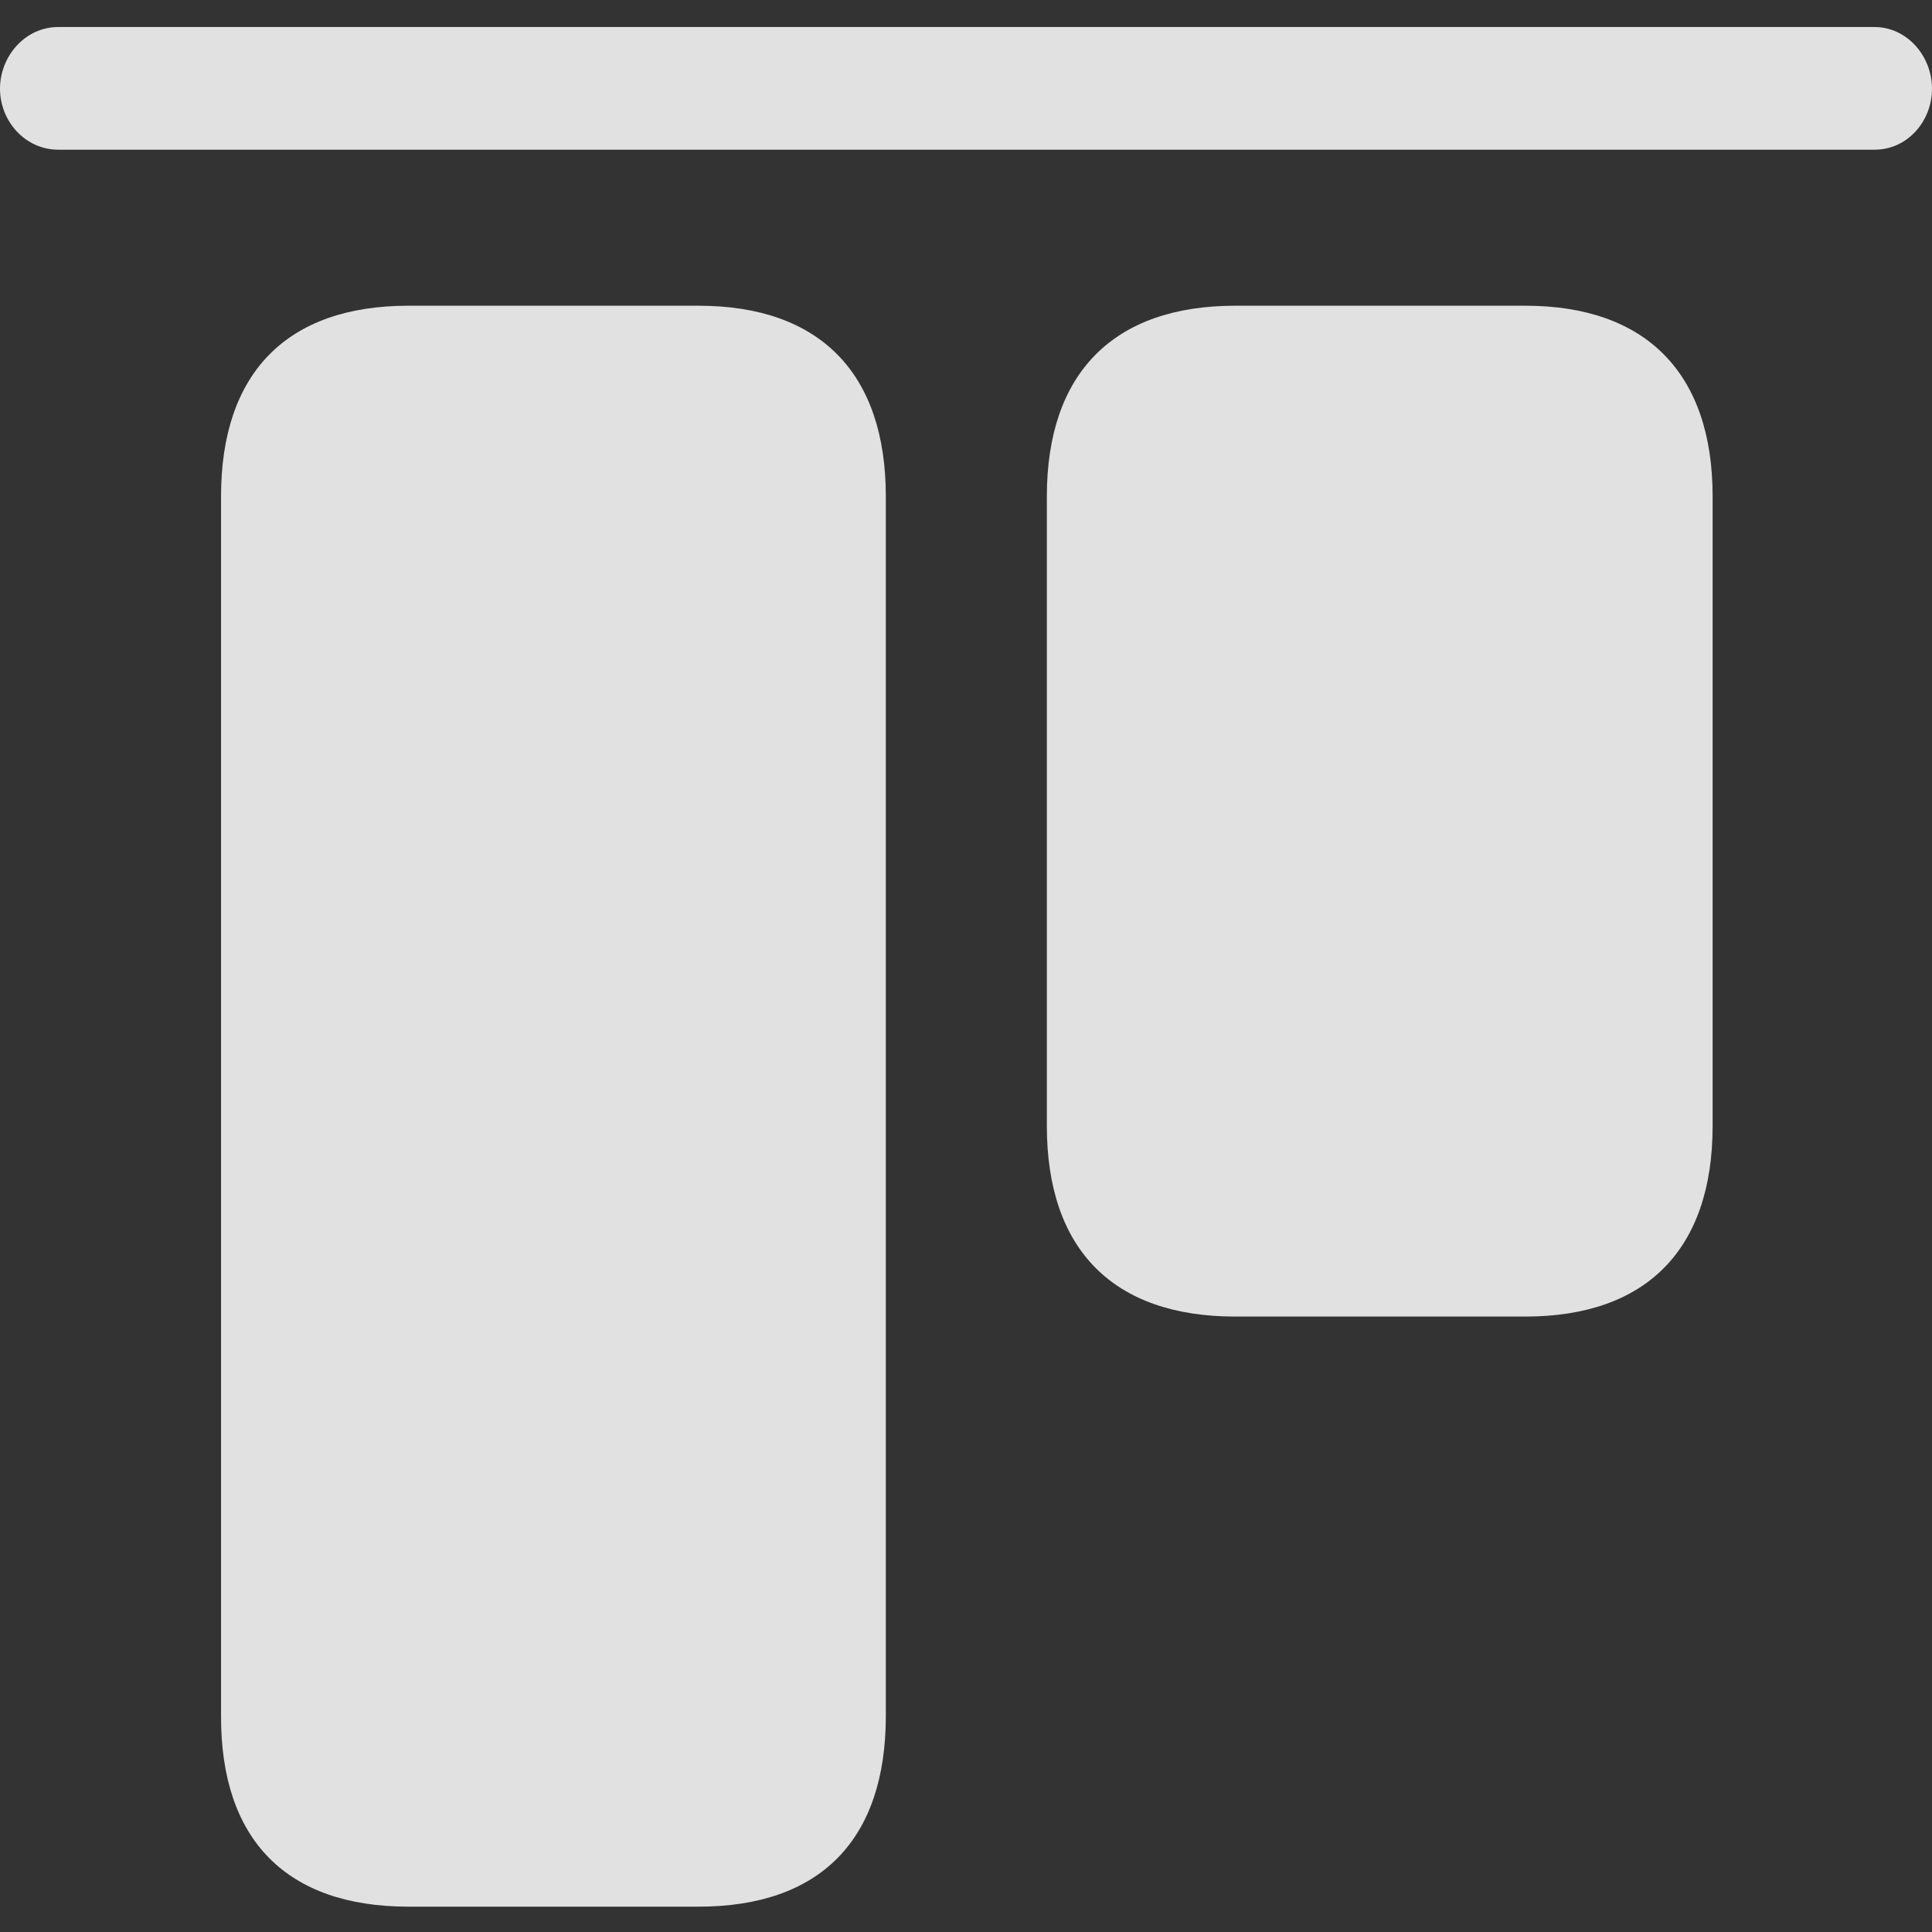 <?xml version="1.0" encoding="utf-8"?>
<!-- Generator: Adobe Illustrator 27.0.0, SVG Export Plug-In . SVG Version: 6.00 Build 0)  -->
<svg version="1.1" id="图层_1" xmlns="http://www.w3.org/2000/svg" xmlns:xlink="http://www.w3.org/1999/xlink" x="0px" y="0px"
	 viewBox="0 0 579.5 579.5" style="enable-background:new 0 0 579.5 579.5;" xml:space="preserve">
<rect x="0" y="0" width="579.5" height="579.5" fill="#333333" stroke="none"/>
<style type="text/css">
	.st0{fill-opacity:0;}
	.st1{fill:#FFFFFF;fill-opacity:0.85;}
</style>
<g>
	<rect y="7.6" class="st0" width="579.5" height="564.2"/>
	<path class="st1" d="M122.5,571.9h87c36.5,0,56.2-20,56.2-57.2V148.9c0-37-19.8-57.2-56.2-57.2h-87c-36.5,0-56.2,20.2-56.2,57.2
		v365.8C66.2,551.9,86,571.9,122.5,571.9z M370.5,394.9h87c36.2,0,56.2-20,56.2-57.2V148.9c0-37-20-57.2-56.2-57.2h-87
		c-36.5,0-56.5,20.2-56.5,57.2v188.8C314,374.9,334,394.9,370.5,394.9z"/>
	<path class="st1" d="M17.5,44.9h544.8c9.8,0,17.2-8.5,17.2-18.3S572,8.1,562.2,8.1H17.5C7.5,8.1,0,16.9,0,26.6S7.5,44.9,17.5,44.9z
		"/>
</g>
</svg>

